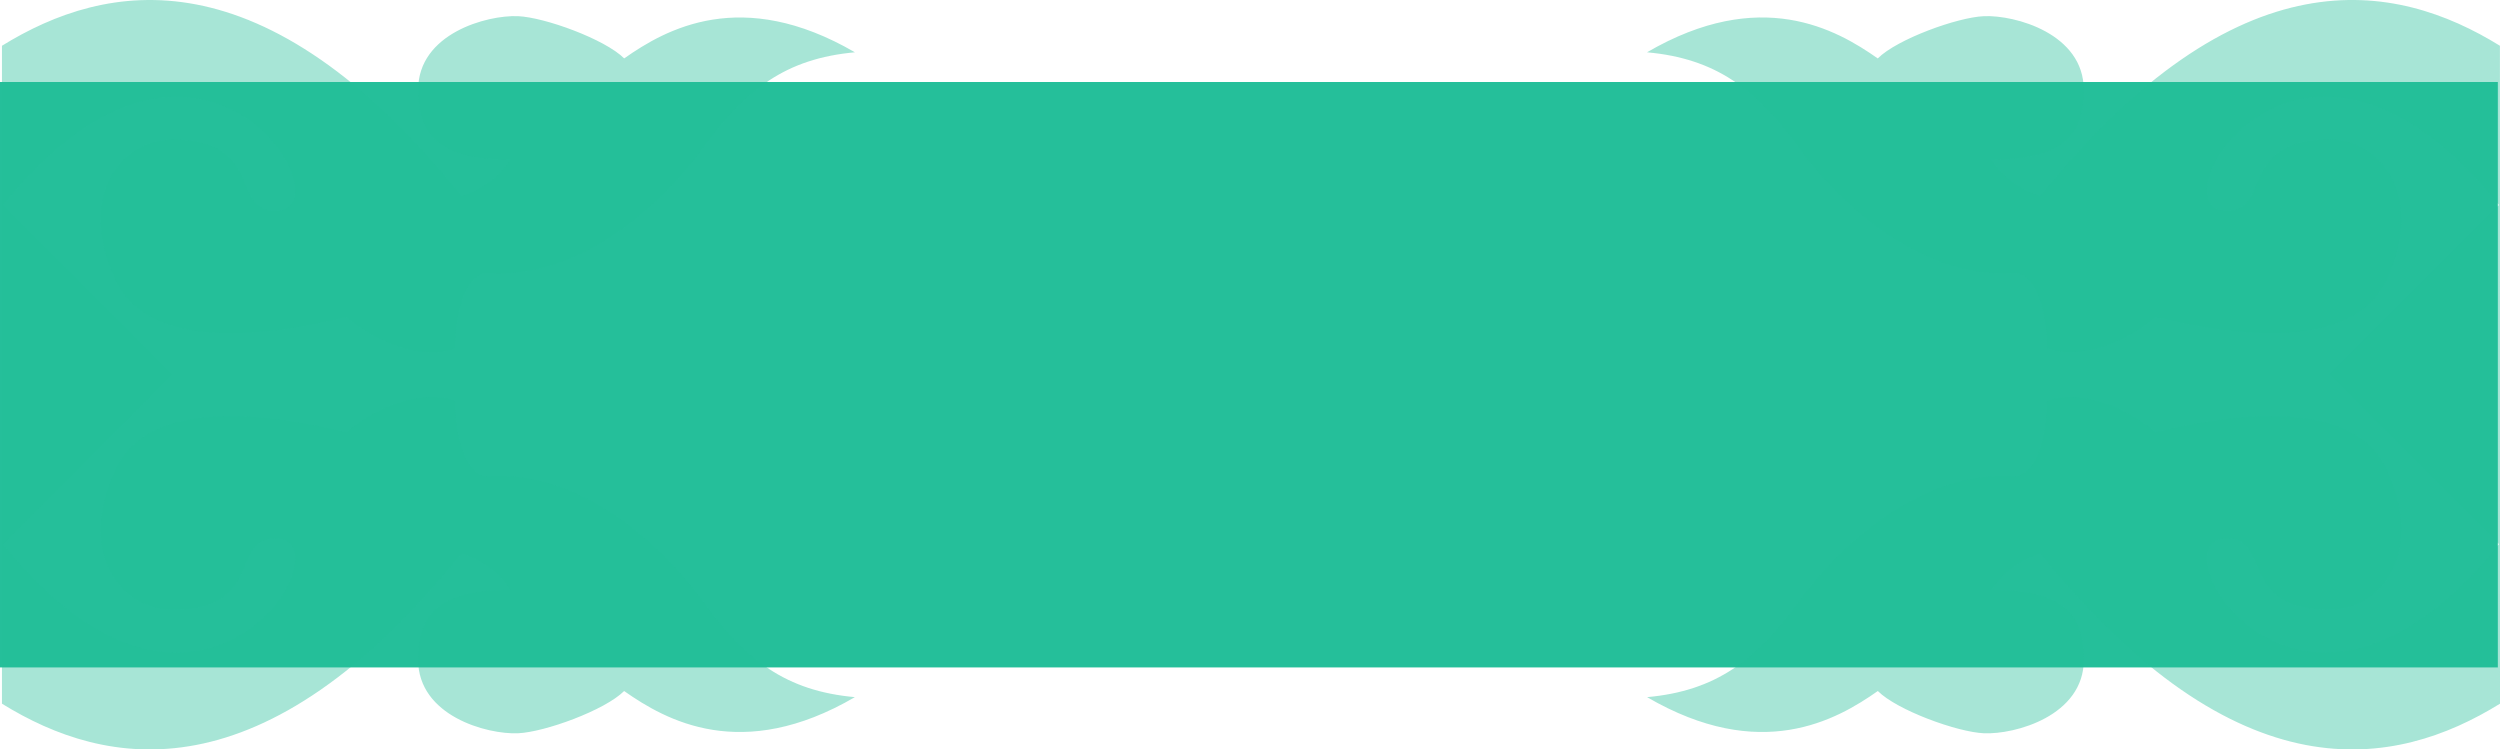 <svg xmlns="http://www.w3.org/2000/svg" viewBox="0 0 1281.11 384.05"><defs><style>.cls-1{isolation:isolate;}.cls-2,.cls-3{fill:#25bf9a;}.cls-3{opacity:0.4;mix-blend-mode:multiply;}</style></defs><title>featured_bg</title><g class="cls-1"><g id="图层_2" data-name="图层 2"><g id="图层_1-2" data-name="图层 1"><rect class="cls-2" y="42.02" width="1280" height="300"/><path class="cls-3" d="M1,360.6c53.36,33,133.91,49,235.49-76.94,0,0,15.85,4,25,18.59-36.26,0-47.23,12.27-47.23,35.78,0,28.82,35.29,38.41,51.18,37.73,13.63-.58,44.53-11.78,54.39-21.65,21.34,15,60.19,37,118.24,3.14-35.19-3.2-55.76-18.74-77.7-48.91C336.91,276,295.34,241,250.53,244c-11.42.78-17.36-19.5-17.36-38.39-10.06-5-34.43-2.17-55.61,15.85C160.19,217.61,79,196.81,58.88,241c-19.23,42.24,2.66,71.46,29.66,71.46,46.62,0,29.6-36.57,52.46-36.57,38.66,0-37.37,129.6-139.44,3L88.46,192l-86.9-86.9c102.07-126.57,178.09,3,139.44,3-22.85,0-5.84-36.57-52.46-36.57-27,0-48.89,29.22-29.66,71.46,20.11,44.18,101.32,23.39,118.69,19.5,21.18,18,45.56,20.87,55.61,15.84,0-18.89,5.94-39.17,17.36-38.39,44.8,3,86.37-32,109.86-64.3C382.33,45.54,402.9,30,438.1,26.8,380-7,341.2,14.92,319.86,29.93,310,20.07,279.09,8.87,265.46,8.29,249.57,7.61,214.28,17.2,214.28,46c0,23.52,11,35.78,47.23,35.78-9.14,14.63-25,18.59-25,18.59C134.95-25.58,54.4-9.53,1,23.45Z"/><path class="cls-3" d="M1281.11,360.6c-53.36,33-133.91,49-235.49-76.94,0,0-15.85,4-25,18.59,36.26,0,47.23,12.27,47.23,35.78,0,28.82-35.29,38.41-51.18,37.73-13.63-.58-44.53-11.78-54.39-21.65-21.34,15-60.19,37-118.24,3.14,35.19-3.2,55.76-18.74,77.7-48.91C945.23,276,986.8,241,1031.61,244c11.42.78,17.36-19.5,17.36-38.39,10.06-5,34.43-2.17,55.61,15.85,17.37-3.89,98.58-24.68,118.69,19.5,19.23,42.24-2.66,71.46-29.66,71.46-46.62,0-29.6-36.57-52.46-36.57-38.66,0,37.37,129.6,139.44,3l-86.9-86.9,86.9-86.9c-102.07-126.57-178.09,3-139.44,3,22.85,0,5.84-36.57,52.46-36.57,27,0,48.89,29.22,29.66,71.46-20.11,44.18-101.32,23.39-118.69,19.5-21.18,18-45.56,20.87-55.61,15.84,0-18.89-5.94-39.17-17.36-38.39-44.8,3-86.37-32-109.86-64.3C899.81,45.54,879.24,30,844,26.8c58-33.82,96.9-11.88,118.24,3.14,9.87-9.87,40.77-21.07,54.39-21.65,15.89-.68,51.18,8.91,51.18,37.73,0,23.52-11,35.78-47.23,35.78,9.14,14.63,25,18.59,25,18.59,101.58-126,182.13-109.92,235.49-76.94Z"/></g></g></g></svg>